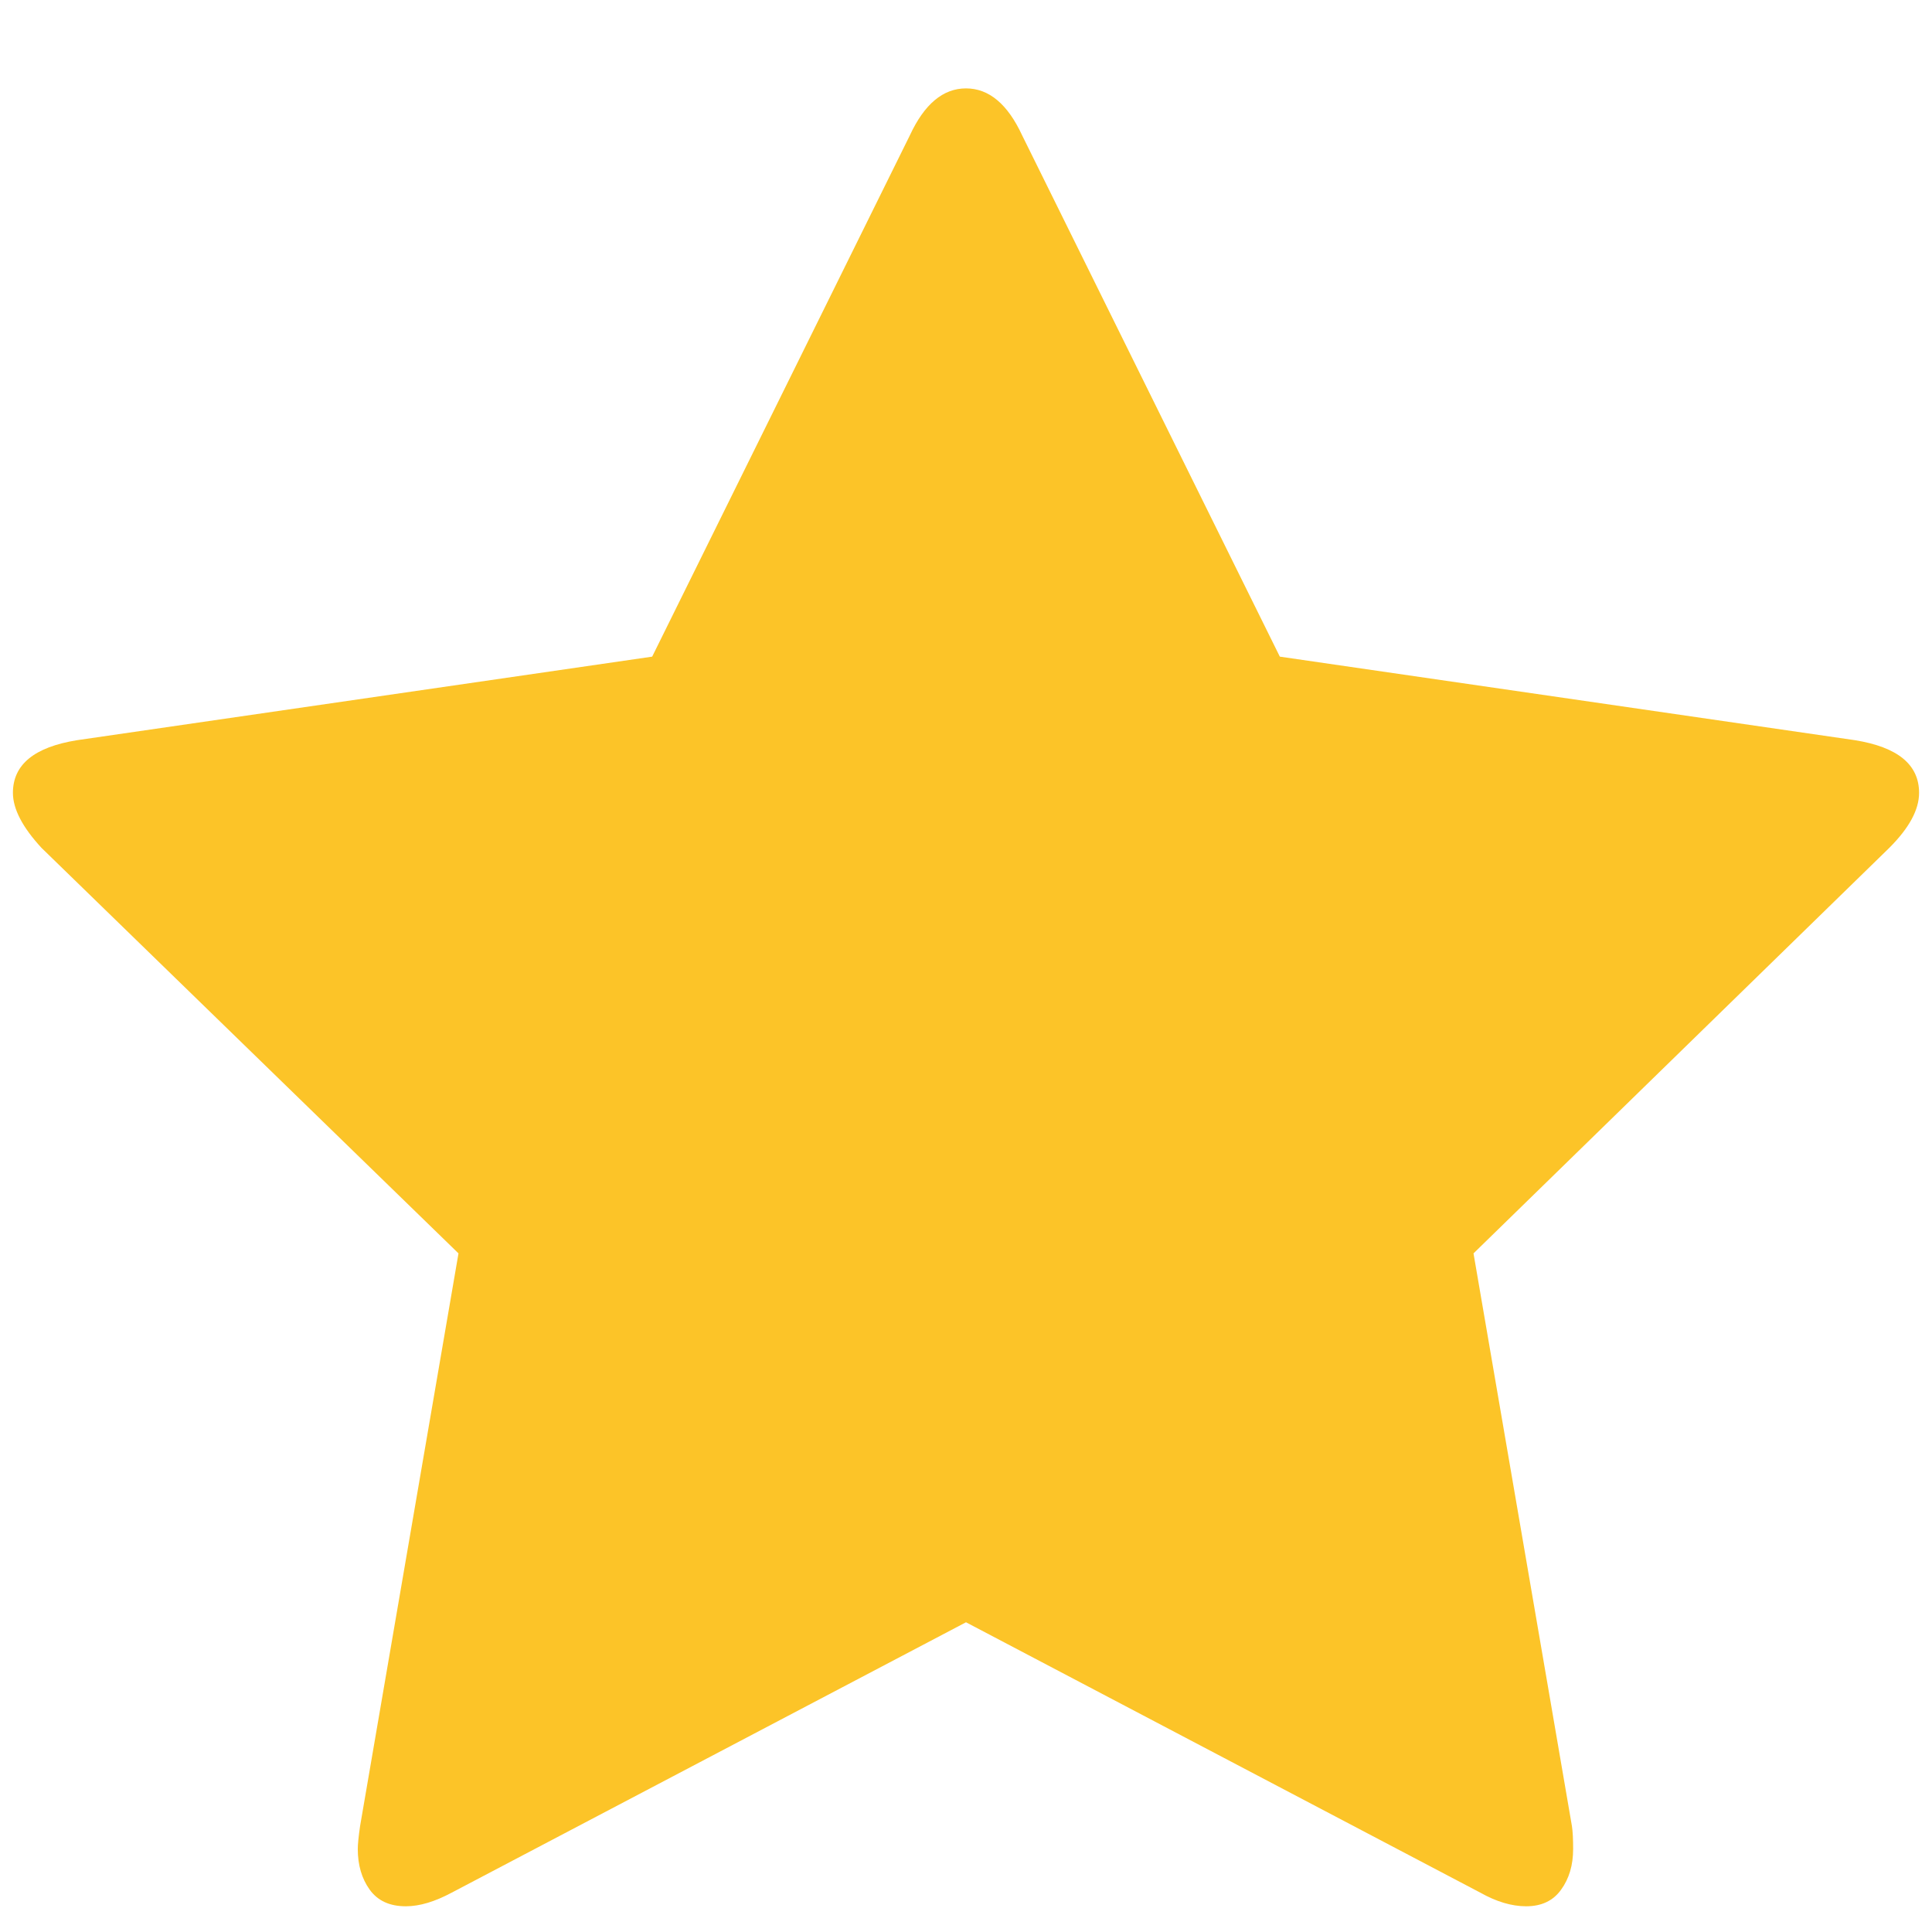 <?xml version="1.0" encoding="UTF-8"?>
<svg width="16px" height="16px" viewBox="0 0 16 16" version="1.1" xmlns="http://www.w3.org/2000/svg" xmlns:xlink="http://www.w3.org/1999/xlink">
    <!-- Generator: Sketch 45.1 (43504) - http://www.bohemiancoding.com/sketch -->
    <title> copy</title>
    <desc>Created with Sketch.</desc>
    <defs></defs>
    <g id="Storyblocks" stroke="none" stroke-width="1" fill="none" fill-rule="evenodd">
        <g id="perso-rating-2" transform="translate(-178, -33)" fill="#FCC428">
            <path d="M193.893,39.566 C193.893,39.706 193.811,39.857 193.646,40.022 L190.203,43.38 L191.018,48.123 C191.025,48.168 191.028,48.231 191.028,48.313 C191.028,48.446 190.995,48.558 190.928,48.65 C190.862,48.742 190.765,48.787 190.639,48.787 C190.519,48.787 190.392,48.749 190.259,48.674 L186,46.435 L181.741,48.674 C181.601,48.749 181.475,48.787 181.361,48.787 C181.228,48.787 181.129,48.742 181.062,48.65 C180.996,48.558 180.963,48.446 180.963,48.313 C180.963,48.275 180.969,48.212 180.982,48.123 L181.797,43.38 L178.344,40.022 C178.186,39.851 178.107,39.699 178.107,39.566 C178.107,39.332 178.284,39.187 178.638,39.13 L183.401,38.438 L185.535,34.121 C185.655,33.862 185.81,33.732 186,33.732 C186.19,33.732 186.345,33.862 186.465,34.121 L188.599,38.438 L193.362,39.13 C193.716,39.187 193.893,39.332 193.893,39.566 Z" id="-copy"></path>
        </g>
    </g>
</svg>
